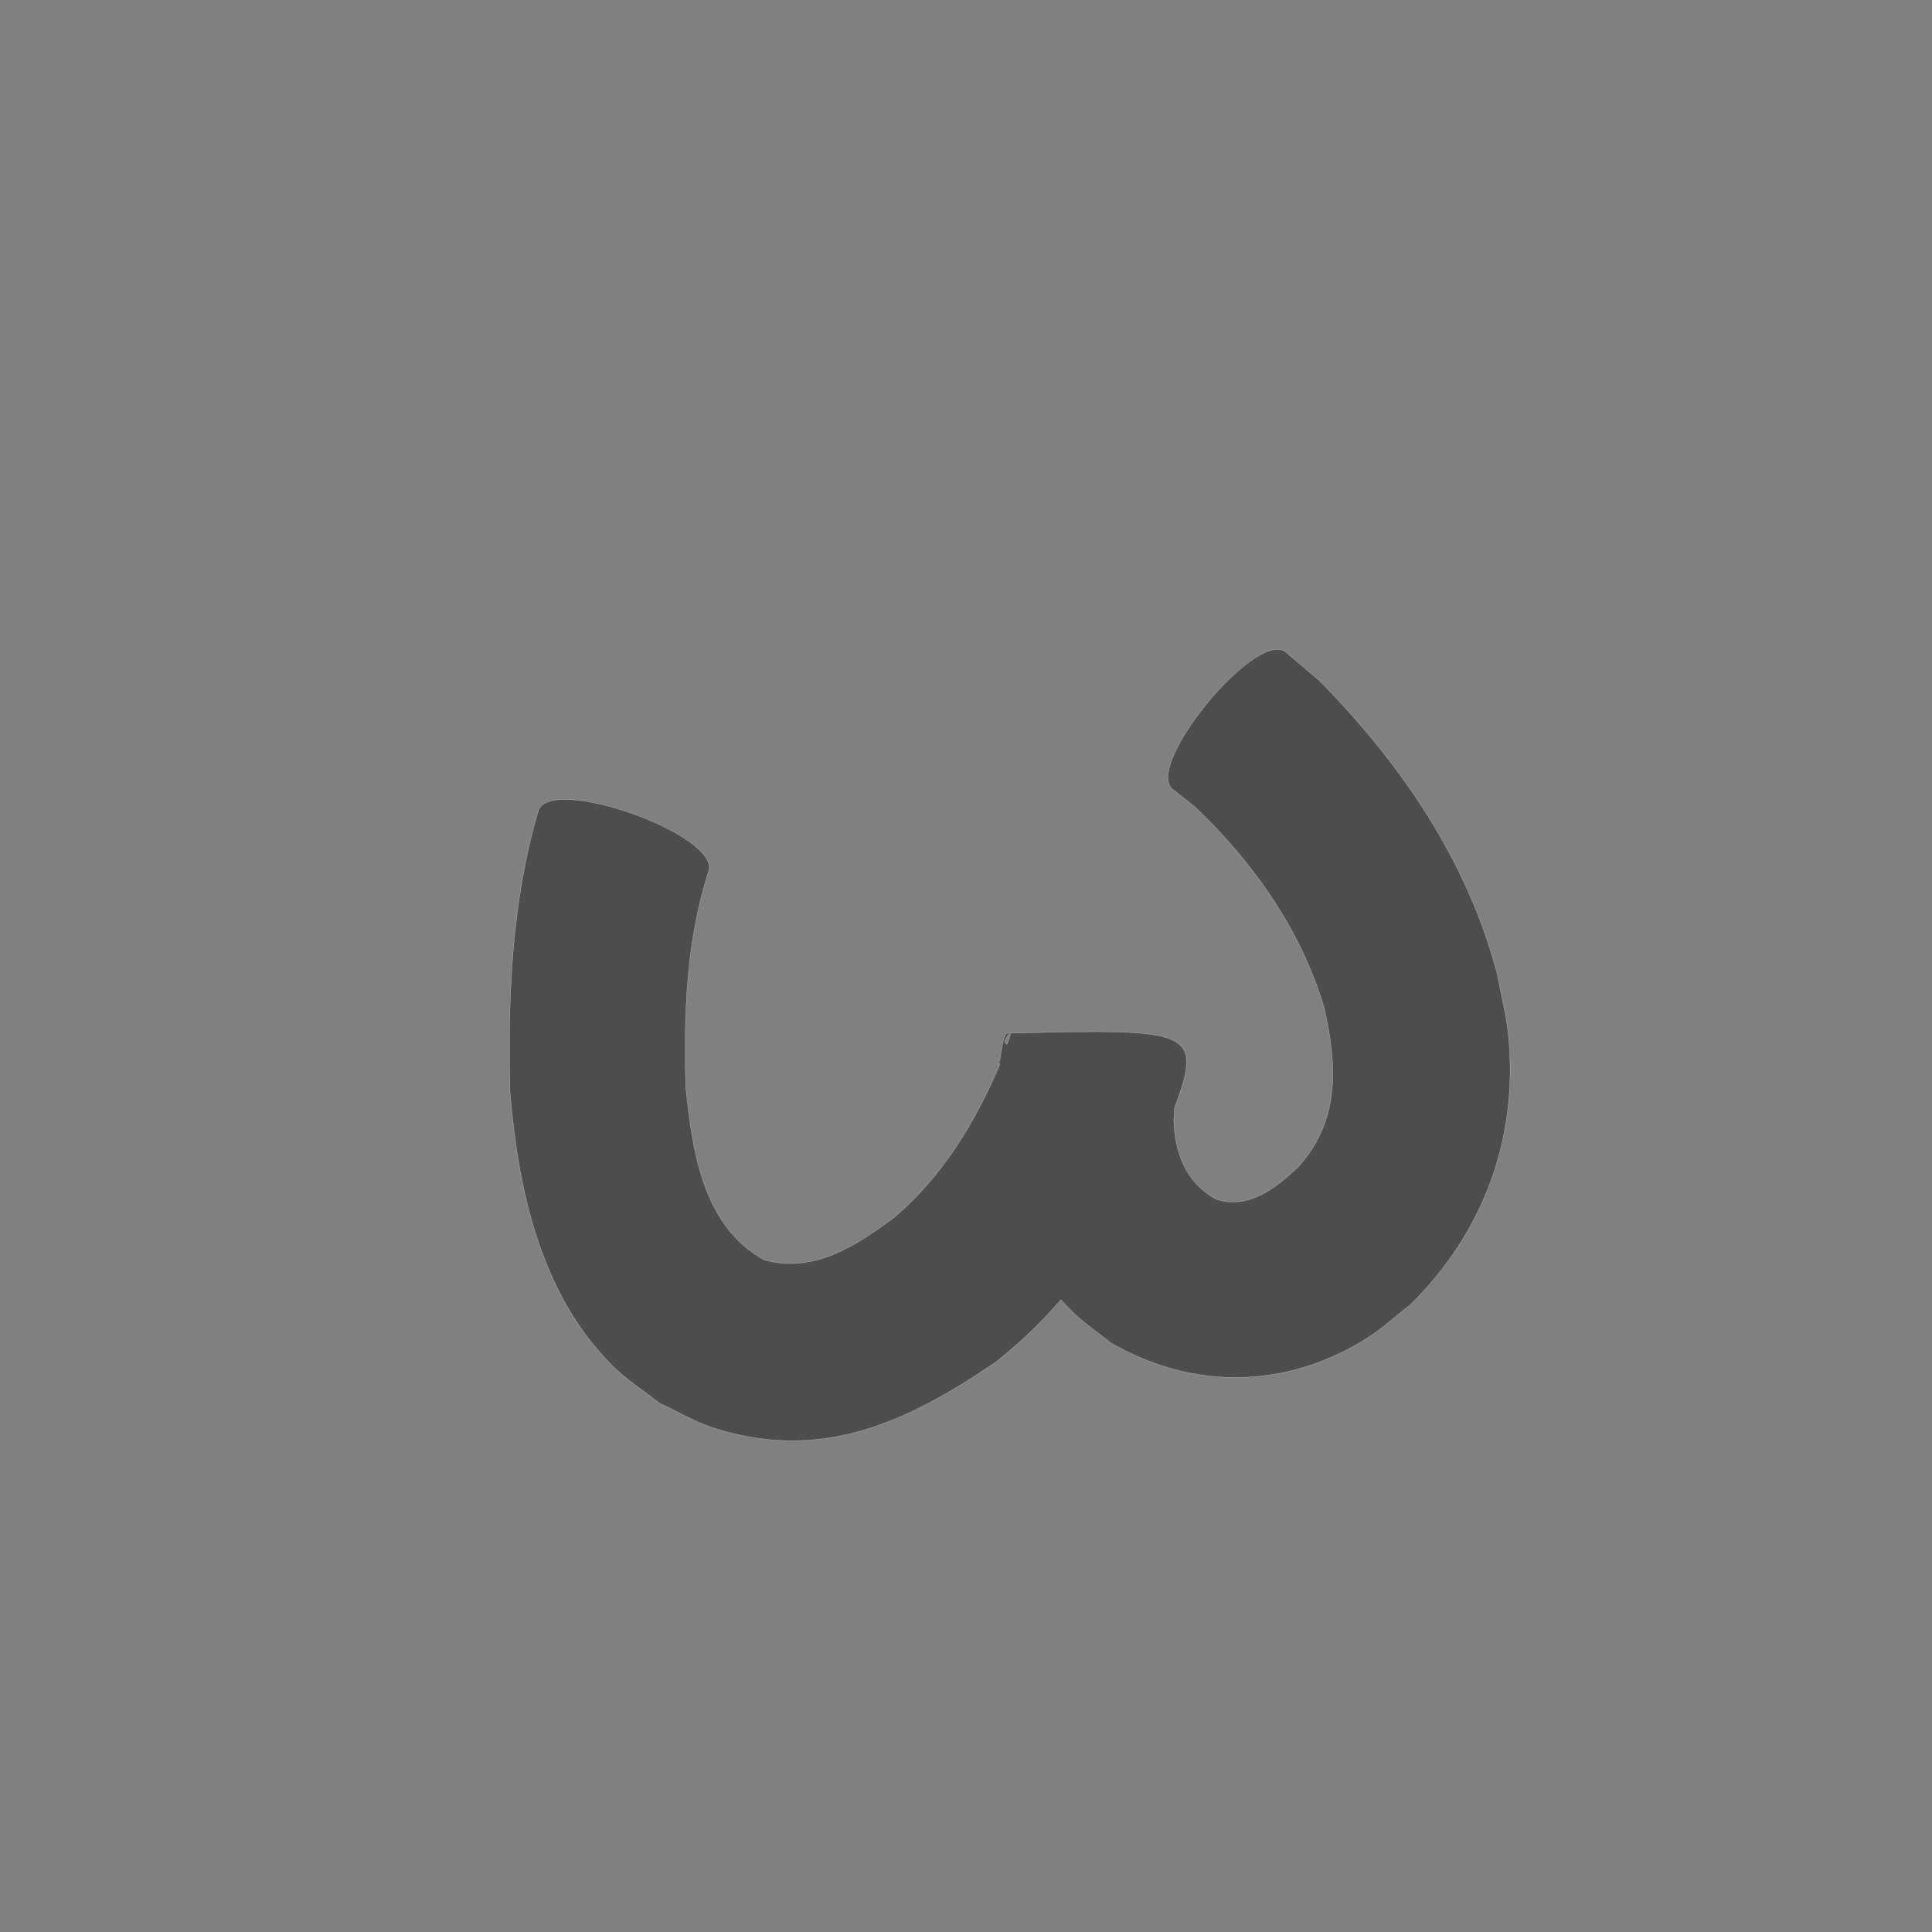 <?xml version="1.0" encoding="UTF-8" standalone="no"?>
<!-- Created with Inkscape (http://www.inkscape.org/) -->

<svg
   xmlns:dc="http://purl.org/dc/elements/1.1/"
   xmlns:cc="http://creativecommons.org/ns#"
   xmlns:rdf="http://www.w3.org/1999/02/22-rdf-syntax-ns#"
   xmlns:svg="http://www.w3.org/2000/svg"
   xmlns="http://www.w3.org/2000/svg"
   xmlns:sodipodi="http://sodipodi.sourceforge.net/DTD/sodipodi-0.dtd"
   xmlns:inkscape="http://www.inkscape.org/namespaces/inkscape"
   version="1.0"
   width="1000"
   height="1000"
   id="svg5496"
   sodipodi:version="0.32"
   inkscape:version="0.48.0 r9654"
   sodipodi:docname="w.svg"
   inkscape:output_extension="org.inkscape.output.svg.inkscape">
  <rect width="100%" height="100%" fill="#808080" stroke="none"/>
  <sodipodi:namedview
     inkscape:window-height="618"
     inkscape:window-width="641"
     inkscape:pageshadow="2"
     inkscape:pageopacity="0.0"
     borderopacity="1.0"
     bordercolor="#666666"
     pagecolor="#ffffff"
     id="base"
     showgrid="false"
     showguides="true"
     inkscape:guide-bbox="true"
     inkscape:zoom="0.454"
     inkscape:cx="500"
     inkscape:cy="541.65356"
     inkscape:window-x="92"
     inkscape:window-y="25"
     inkscape:current-layer="svg5496"
     inkscape:window-maximized="0">
    <sodipodi:guide
       orientation="horizontal"
       position="200"
       id="guide5596" />
  </sodipodi:namedview>
  <defs
     id="defs5498" />
  <path
     style="fill:#4d4d4d;fill-opacity:1;stroke:#f9f9f9;stroke-width:0.1;stroke-miterlimit:4;stroke-dasharray:none"
     d="M 661.312 336.125 C 641.812 335.893 593.107 397.139 607 408.594 C 610.848 411.611 614.714 414.639 618.562 417.656 C 648.866 446.731 673.267 481.045 685.406 521.719 C 692.109 551.471 693.748 579.962 671.875 604.094 C 660.182 614.92 646.976 625.778 630.094 620.969 C 614.214 612.933 607.922 596.814 607.562 579.562 C 607.692 577.496 607.783 575.44 607.938 573.375 C 623.037 532.829 616.77 532.37 521.344 534.844 C 519.857 534.882 518.636 540.692 517.625 548.25 C 516.485 550.79 516.023 552.158 517.406 550.281 C 517.346 550.76 517.277 551.231 517.219 551.719 C 504.495 581.315 487.704 608.939 462.875 630.094 C 443.195 644.804 421.029 659.271 395.469 652.094 C 363.891 634.678 358.372 595.963 355 563.062 C 353.844 525.476 355.113 487.173 366.75 451.062 C 373.445 432.379 285.351 400.817 278.656 419.5 C 264.731 466.944 262.743 516.512 264 565.594 C 268.26 616.048 279.687 669.647 316.938 706.875 C 324.24 714.173 333.088 719.745 341.156 726.188 C 350.691 730.548 359.753 736.122 369.75 739.281 C 425.857 757.012 470.272 735.752 515.562 704.906 C 527.918 695.165 539.04 684.378 549.125 672.781 C 550.746 674.621 552.437 676.398 554.188 678.156 C 560.433 684.429 567.922 689.373 574.781 694.969 C 617.111 719.549 665.3 719.08 707.094 692.969 C 715.208 687.899 722.262 681.304 729.844 675.469 C 767.74 638.262 786 589.248 780.781 536.156 C 779.718 525.341 776.909 514.755 774.969 504.062 C 759.364 445.144 725.395 395.565 683.25 352.594 C 677.36 347.581 671.484 342.575 665.594 337.562 C 664.416 336.592 662.965 336.145 661.312 336.125 z M 522.812 535.188 C 523.263 535.381 522.41 537.705 521.188 540.5 C 521.052 540.448 520.916 540.396 520.781 540.344 C 519.165 539.72 520.953 536.408 522.344 535.375 C 522.575 535.203 522.715 535.146 522.812 535.188 z "
     id="path3258" />
</svg>
